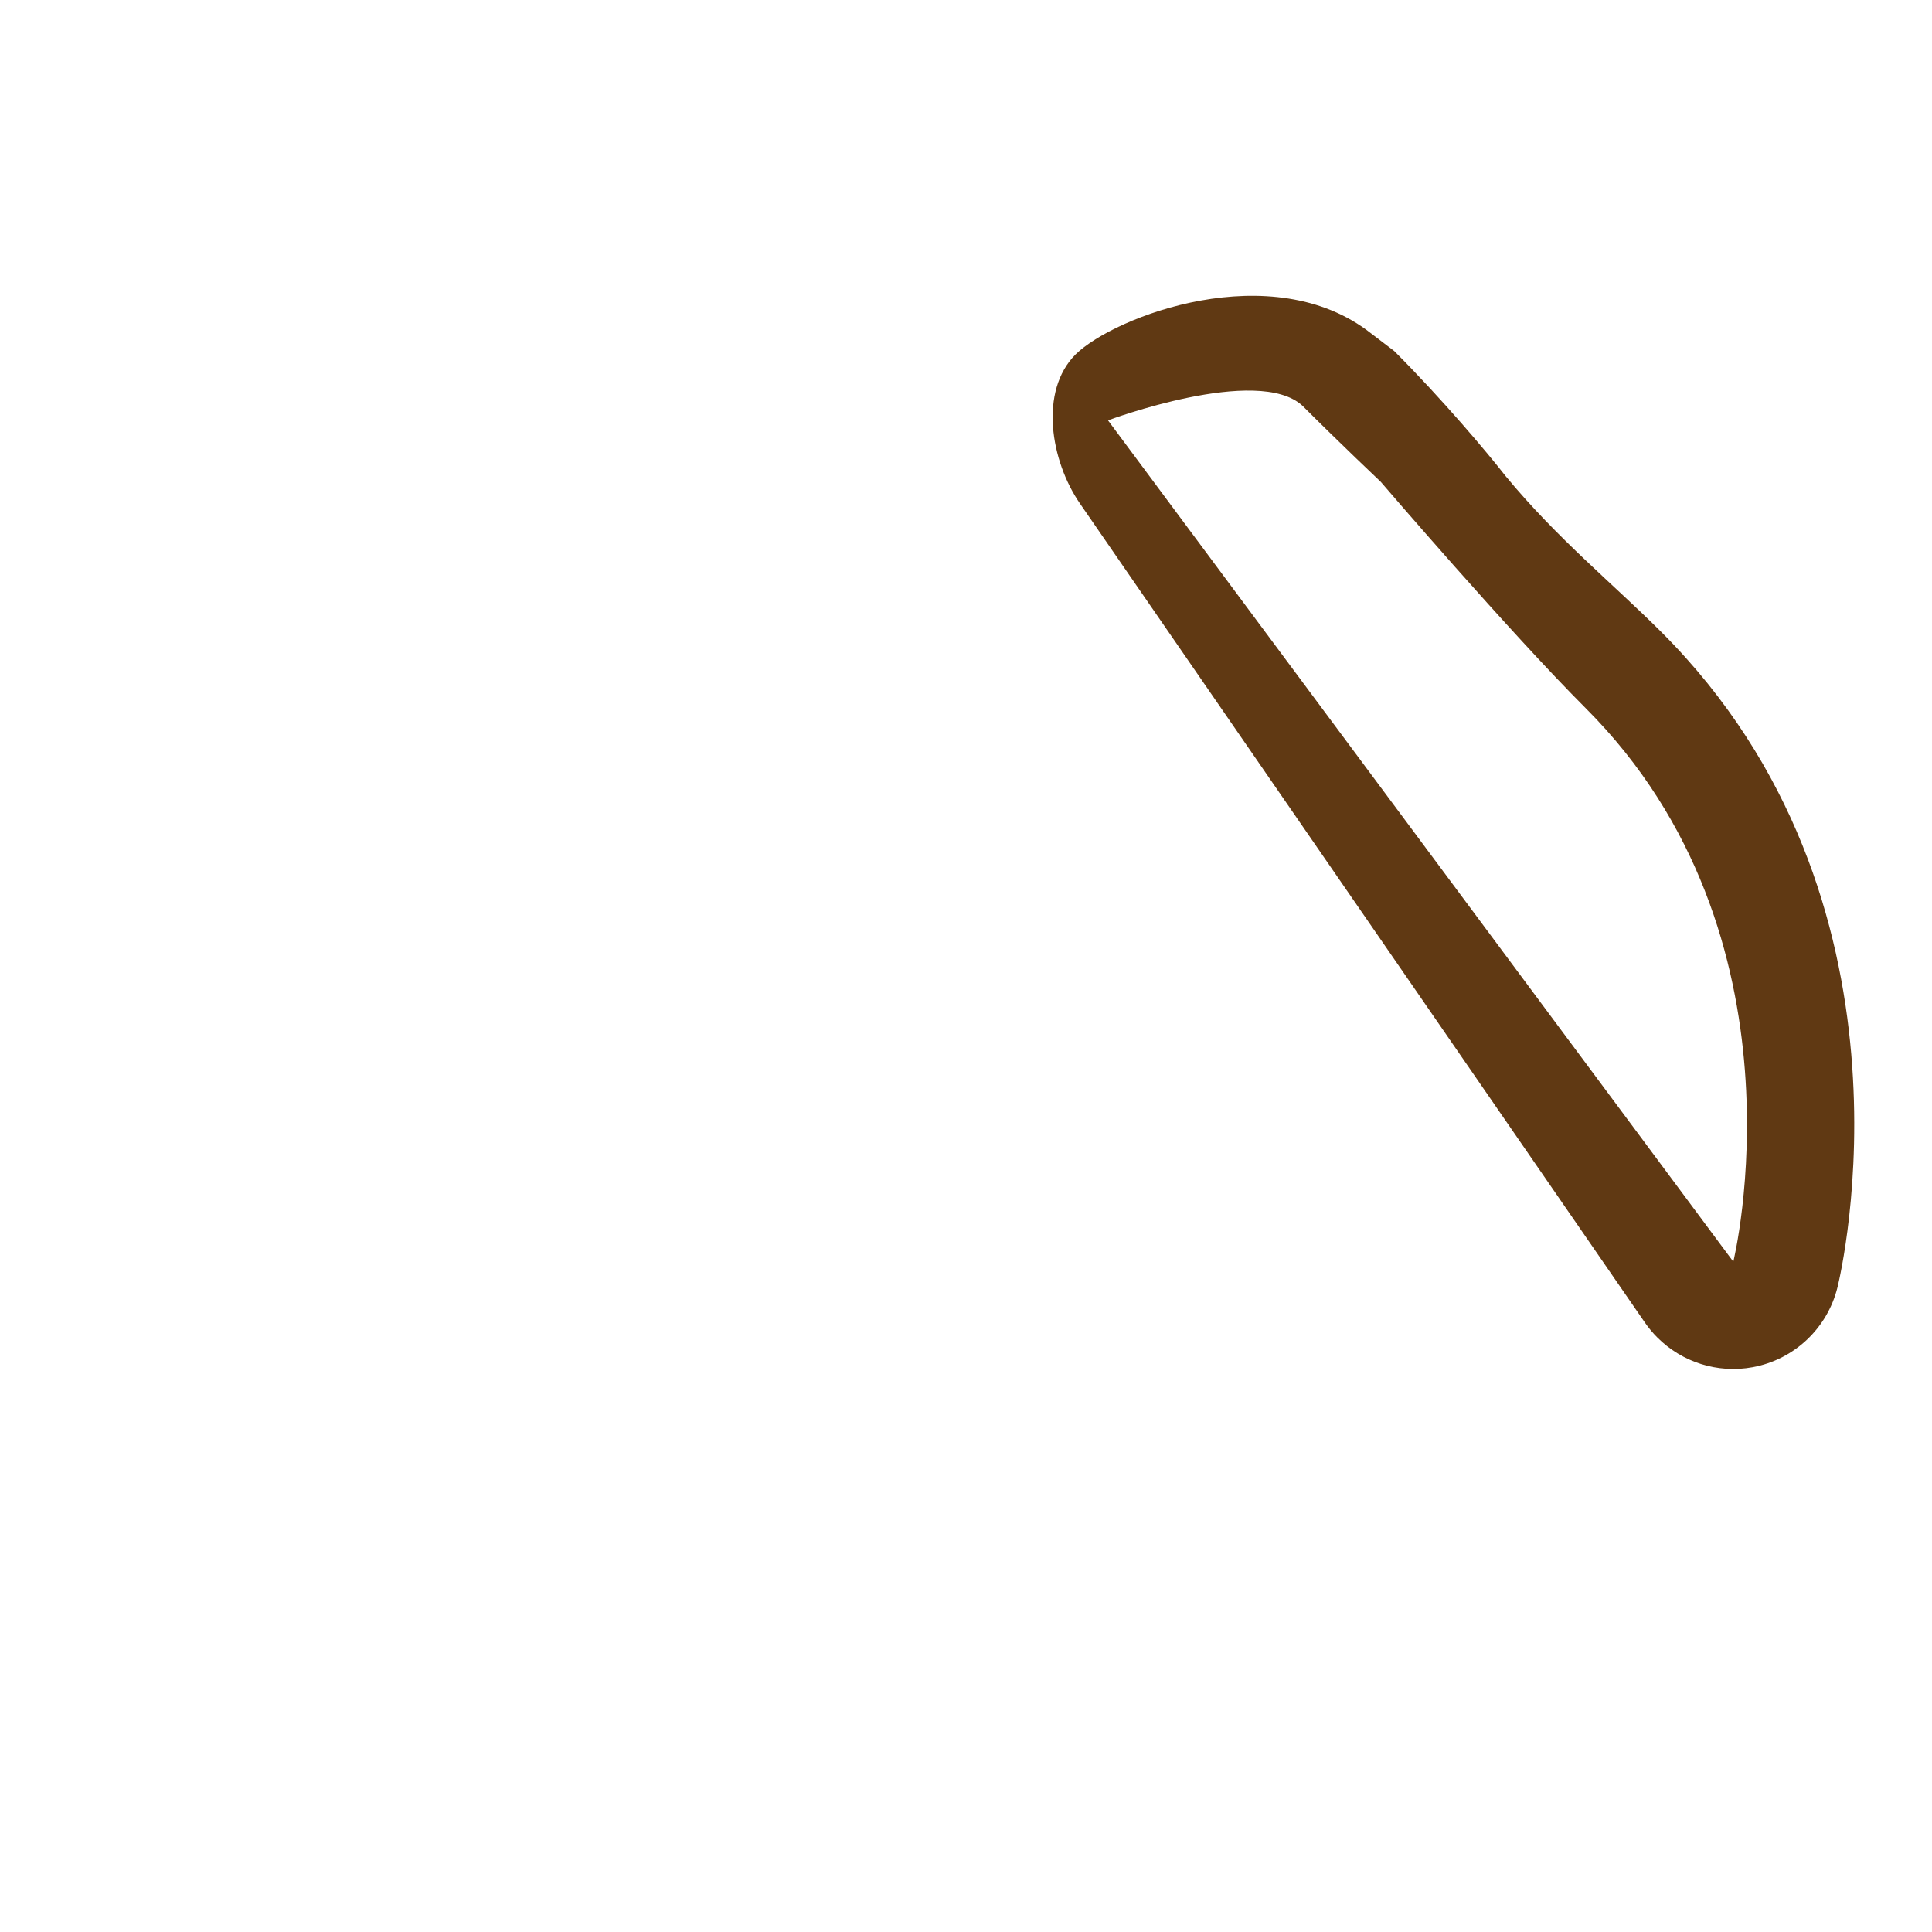 <svg xmlns="http://www.w3.org/2000/svg" viewBox="0 0 36 36">
  <path fill="#603913" d="M24.271 7.562c.707.707 1.458 1.417 1.458 1.417s2.404 2.804 3.819 4.218c4.242 4.243 2.75 10.313 2.75 10.313L20.646 7.833s2.792-1.042 3.625-.271zm1.271-1.354c-1.833-1.438-4.777-.315-5.5.396-.683.683-.467 1.984.081 2.778l10.528 15.263c.07.101.147.193.232.278.46.46 1.121.673 1.775.553.774-.142 1.393-.725 1.581-1.489.072-.293 1.705-7.223-3.277-12.205-.892-.892-1.938-1.738-2.909-2.913-.329-.423-1.186-1.441-2.074-2.328l-.437-.333z"/>
</svg>
